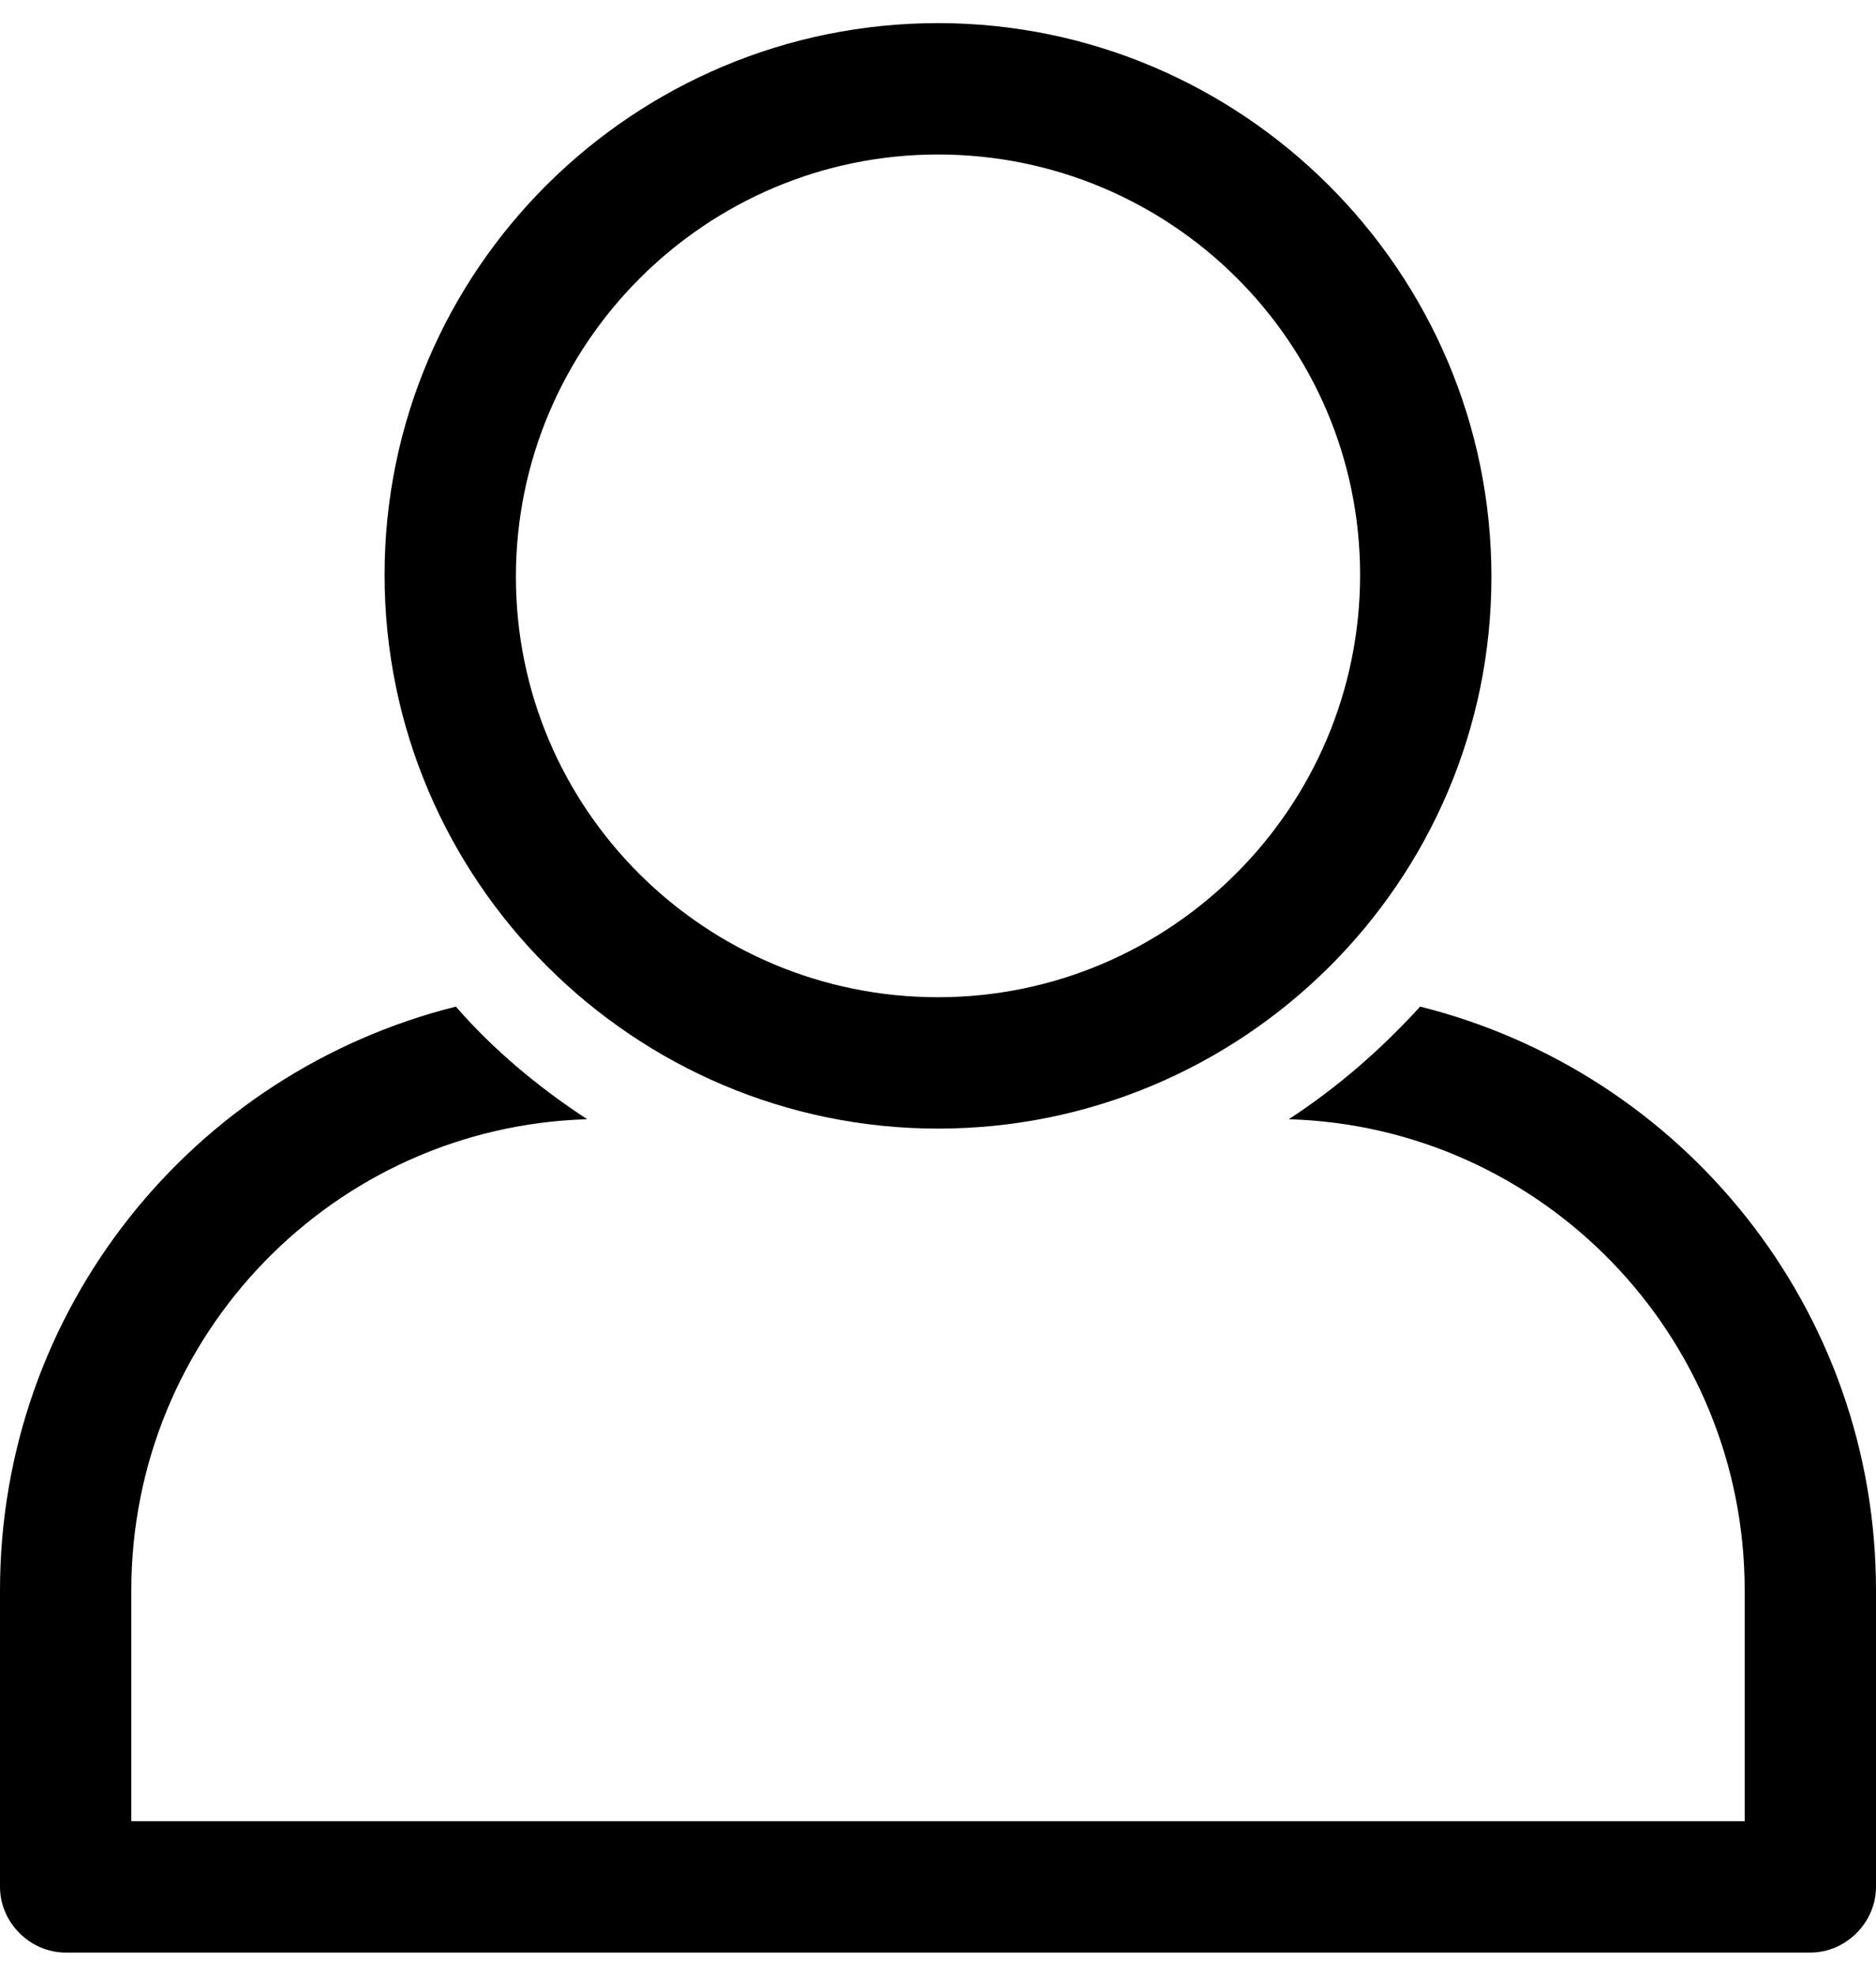  <svg width="19" height="20" version="1.1" id="Layer_3" xmlns="http://www.w3.org/2000/svg" xmlns:xlink="http://www.w3.org/1999/xlink" x="0px" y="0px" viewBox="0 0 100 102.8" style="enable-background:new 0 0 100 102.8;" xml:space="preserve">
                                            <g>
                                                <path d="M75.7,52.4c-2.1,2.3-4.4,4.3-7,6C82.2,58.8,93,69.9,93,83.5v12.3H7V83.5c0-13.6,10.8-24.7,24.3-25.1c-2.6-1.7-5-3.7-7-6
        C10.3,55.9,0,68.5,0,83.5v15.8c0,1.9,1.6,3.5,3.5,3.5h93c1.9,0,3.5-1.6,3.5-3.5V83.5C100,68.5,89.7,55.9,75.7,52.4z" />
                                                <g>
                                                    <path d="M50,58.9c-16.2,0-29.5-13.2-29.5-29.5S33.8,0,50,0s29.5,13.2,29.5,29.5S66.2,58.9,50,58.9z M50,7
            C37.6,7,27.5,17.1,27.5,29.5S37.6,51.9,50,51.9s22.5-10.1,22.5-22.5S62.4,7,50,7z" />
                                                </g>
                                            </g>
                                        </svg>